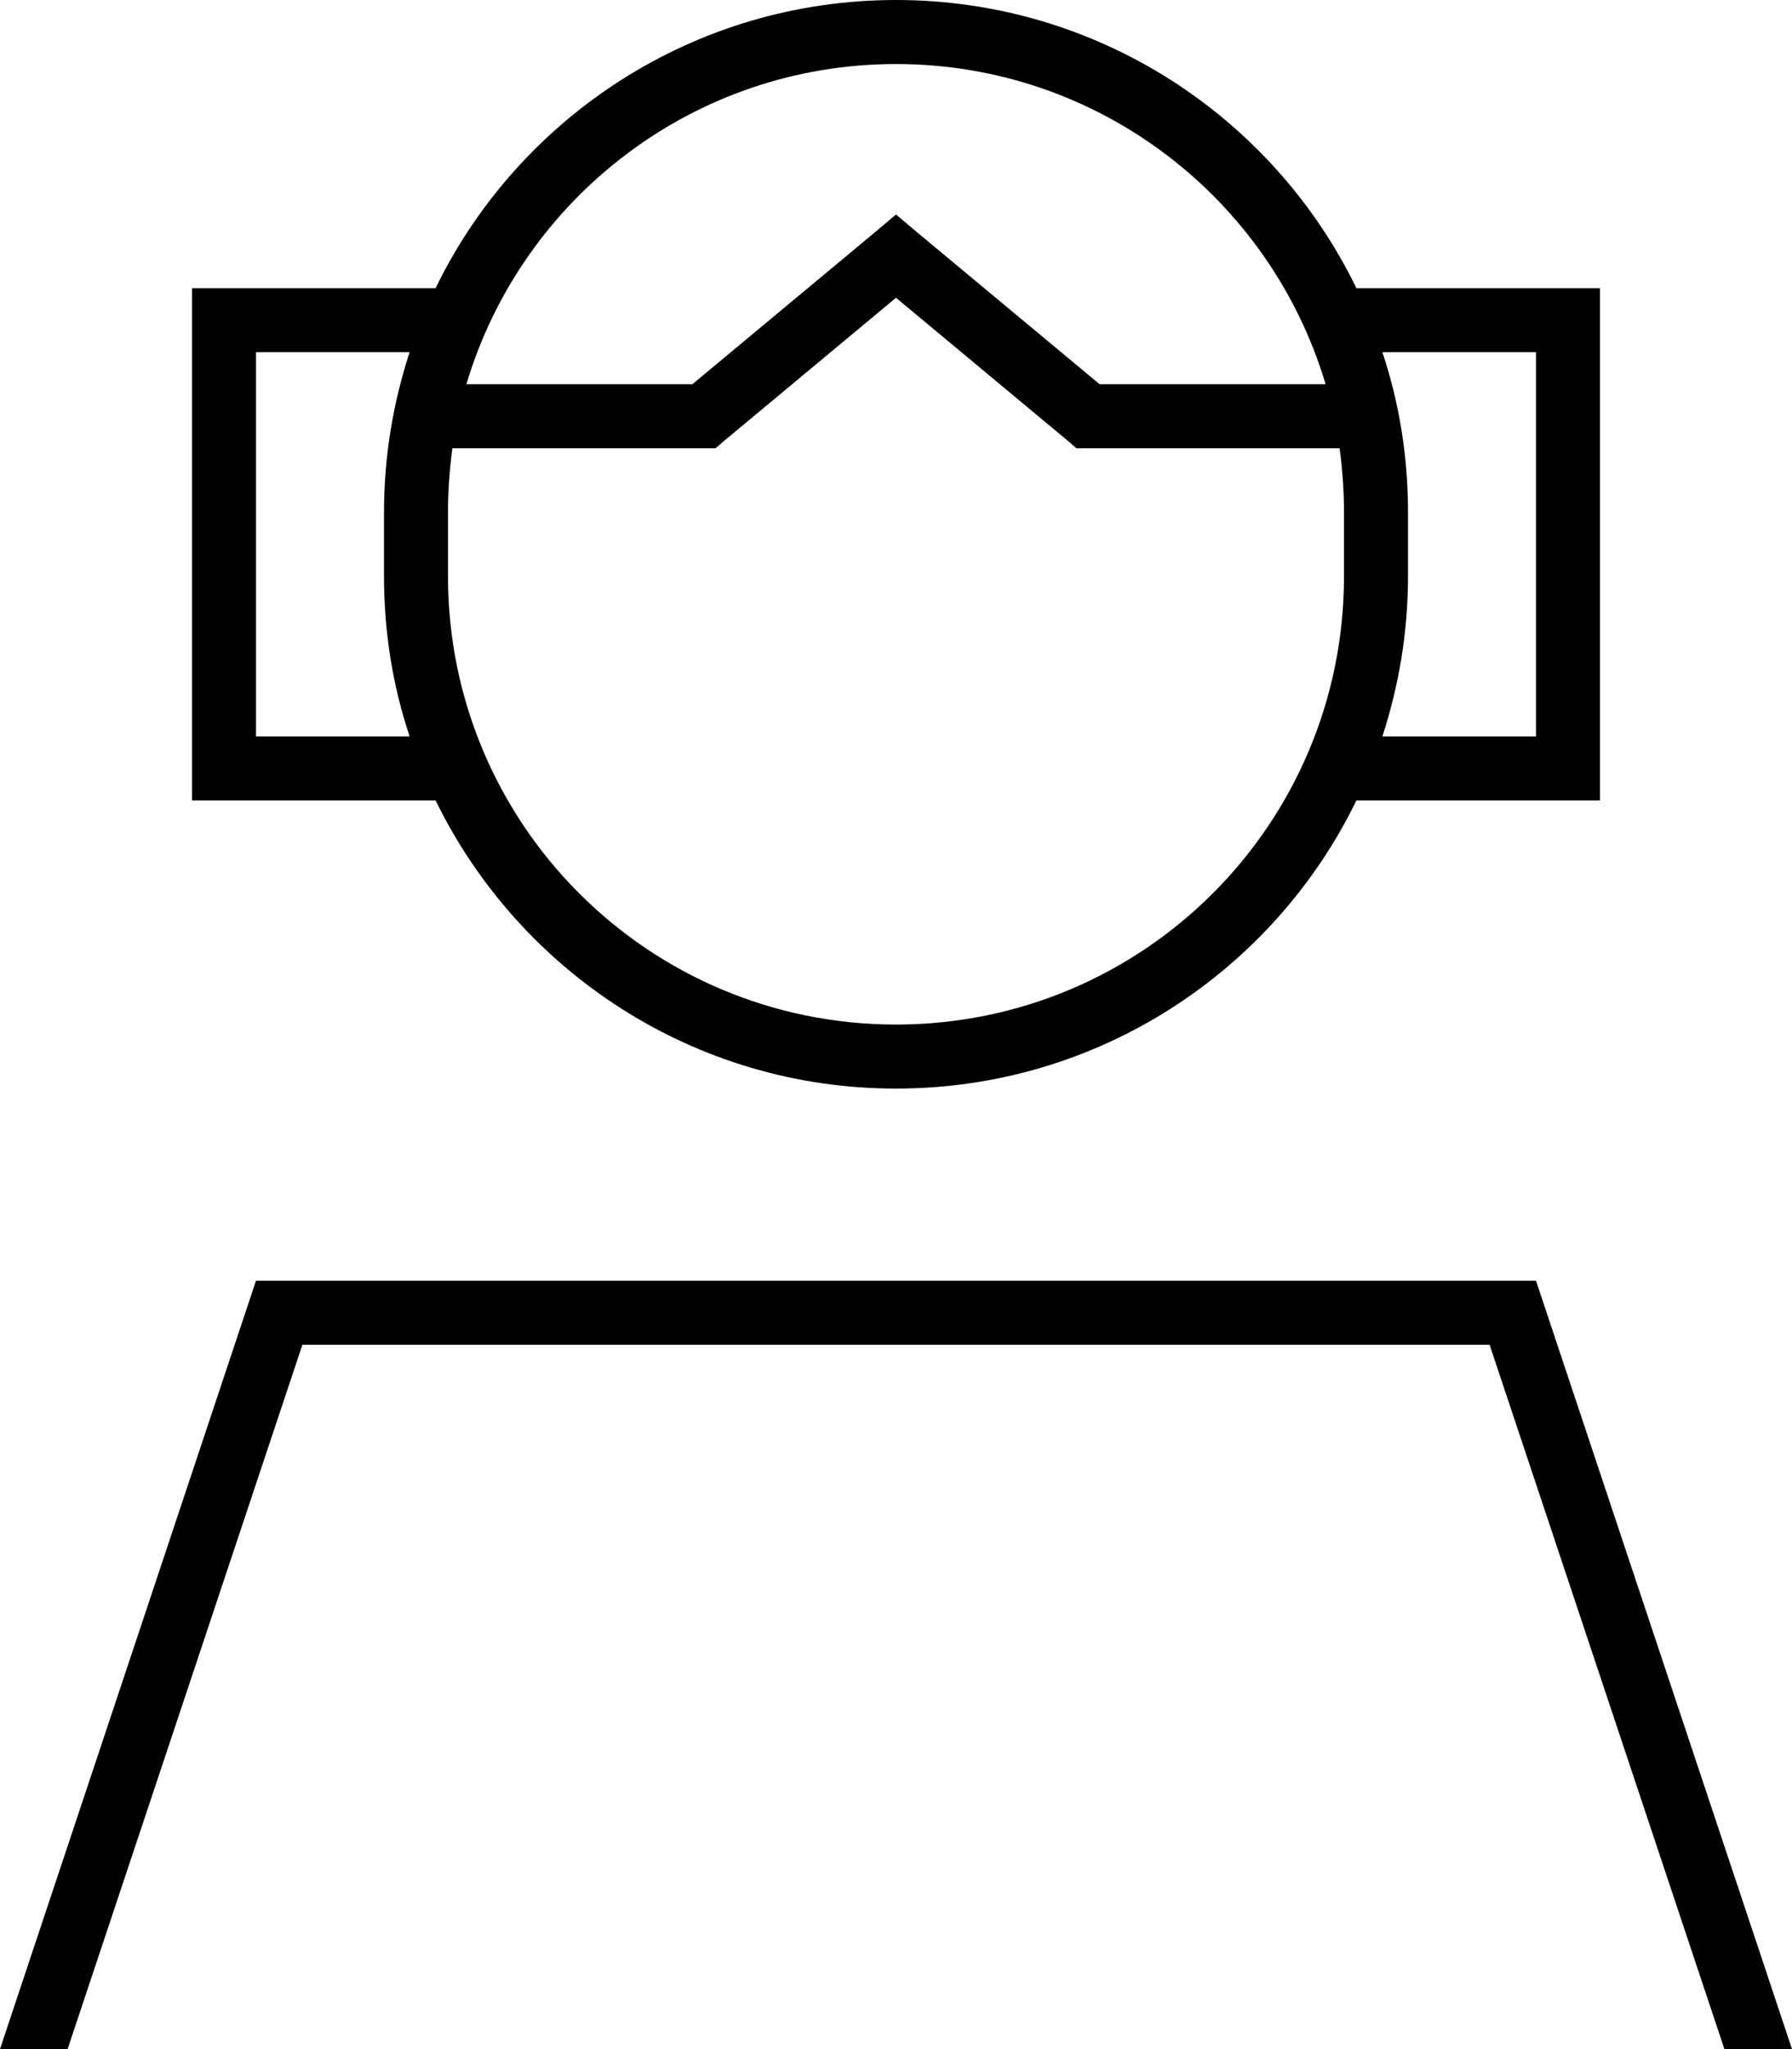 <svg xmlns="http://www.w3.org/2000/svg" viewBox="0 0 448 512"><!--! Font Awesome Pro 7.1.0 by @fontawesome - https://fontawesome.com License - https://fontawesome.com/license (Commercial License) Copyright 2025 Fonticons, Inc. --><path fill="currentColor" d="M336 144c0 61.9-50.1 112-112 112S112 205.9 112 144l0-16c0-5.4 .4-10.8 1.1-16l65.8 0 2.2-1.9 42.9-35.7 42.9 35.7 2.2 1.9 65.8 0c.7 5.2 1.1 10.6 1.1 16l0 16zM224 16c50.7 0 93.6 33.7 107.4 80l-56.5 0-45.8-38.1-5.1-4.3-5.1 4.3-45.8 38.1-56.5 0C130.4 49.7 173.3 16 224 16zM102.4 88c-4.1 12.6-6.4 26-6.4 40l0 16c0 14 2.2 27.4 6.4 40l-38.4 0 0-96 38.4 0zm6.5-16l-60.9 0 0 128 60.9 0c20.8 42.6 64.5 72 115.1 72s94.4-29.4 115.1-72l60.9 0 0-128-60.9 0C318.4 29.4 274.6 0 224 0S129.6 29.4 108.9 72zM384 184l-38.4 0c4.1-12.6 6.4-26 6.4-40l0-16c0-14-2.2-27.4-6.4-40l38.4 0 0 96zM75.5 336l296.9 0 58.7 176 16.9 0-64-192-320 0-64 192 16.9 0 58.7-176z"/></svg>